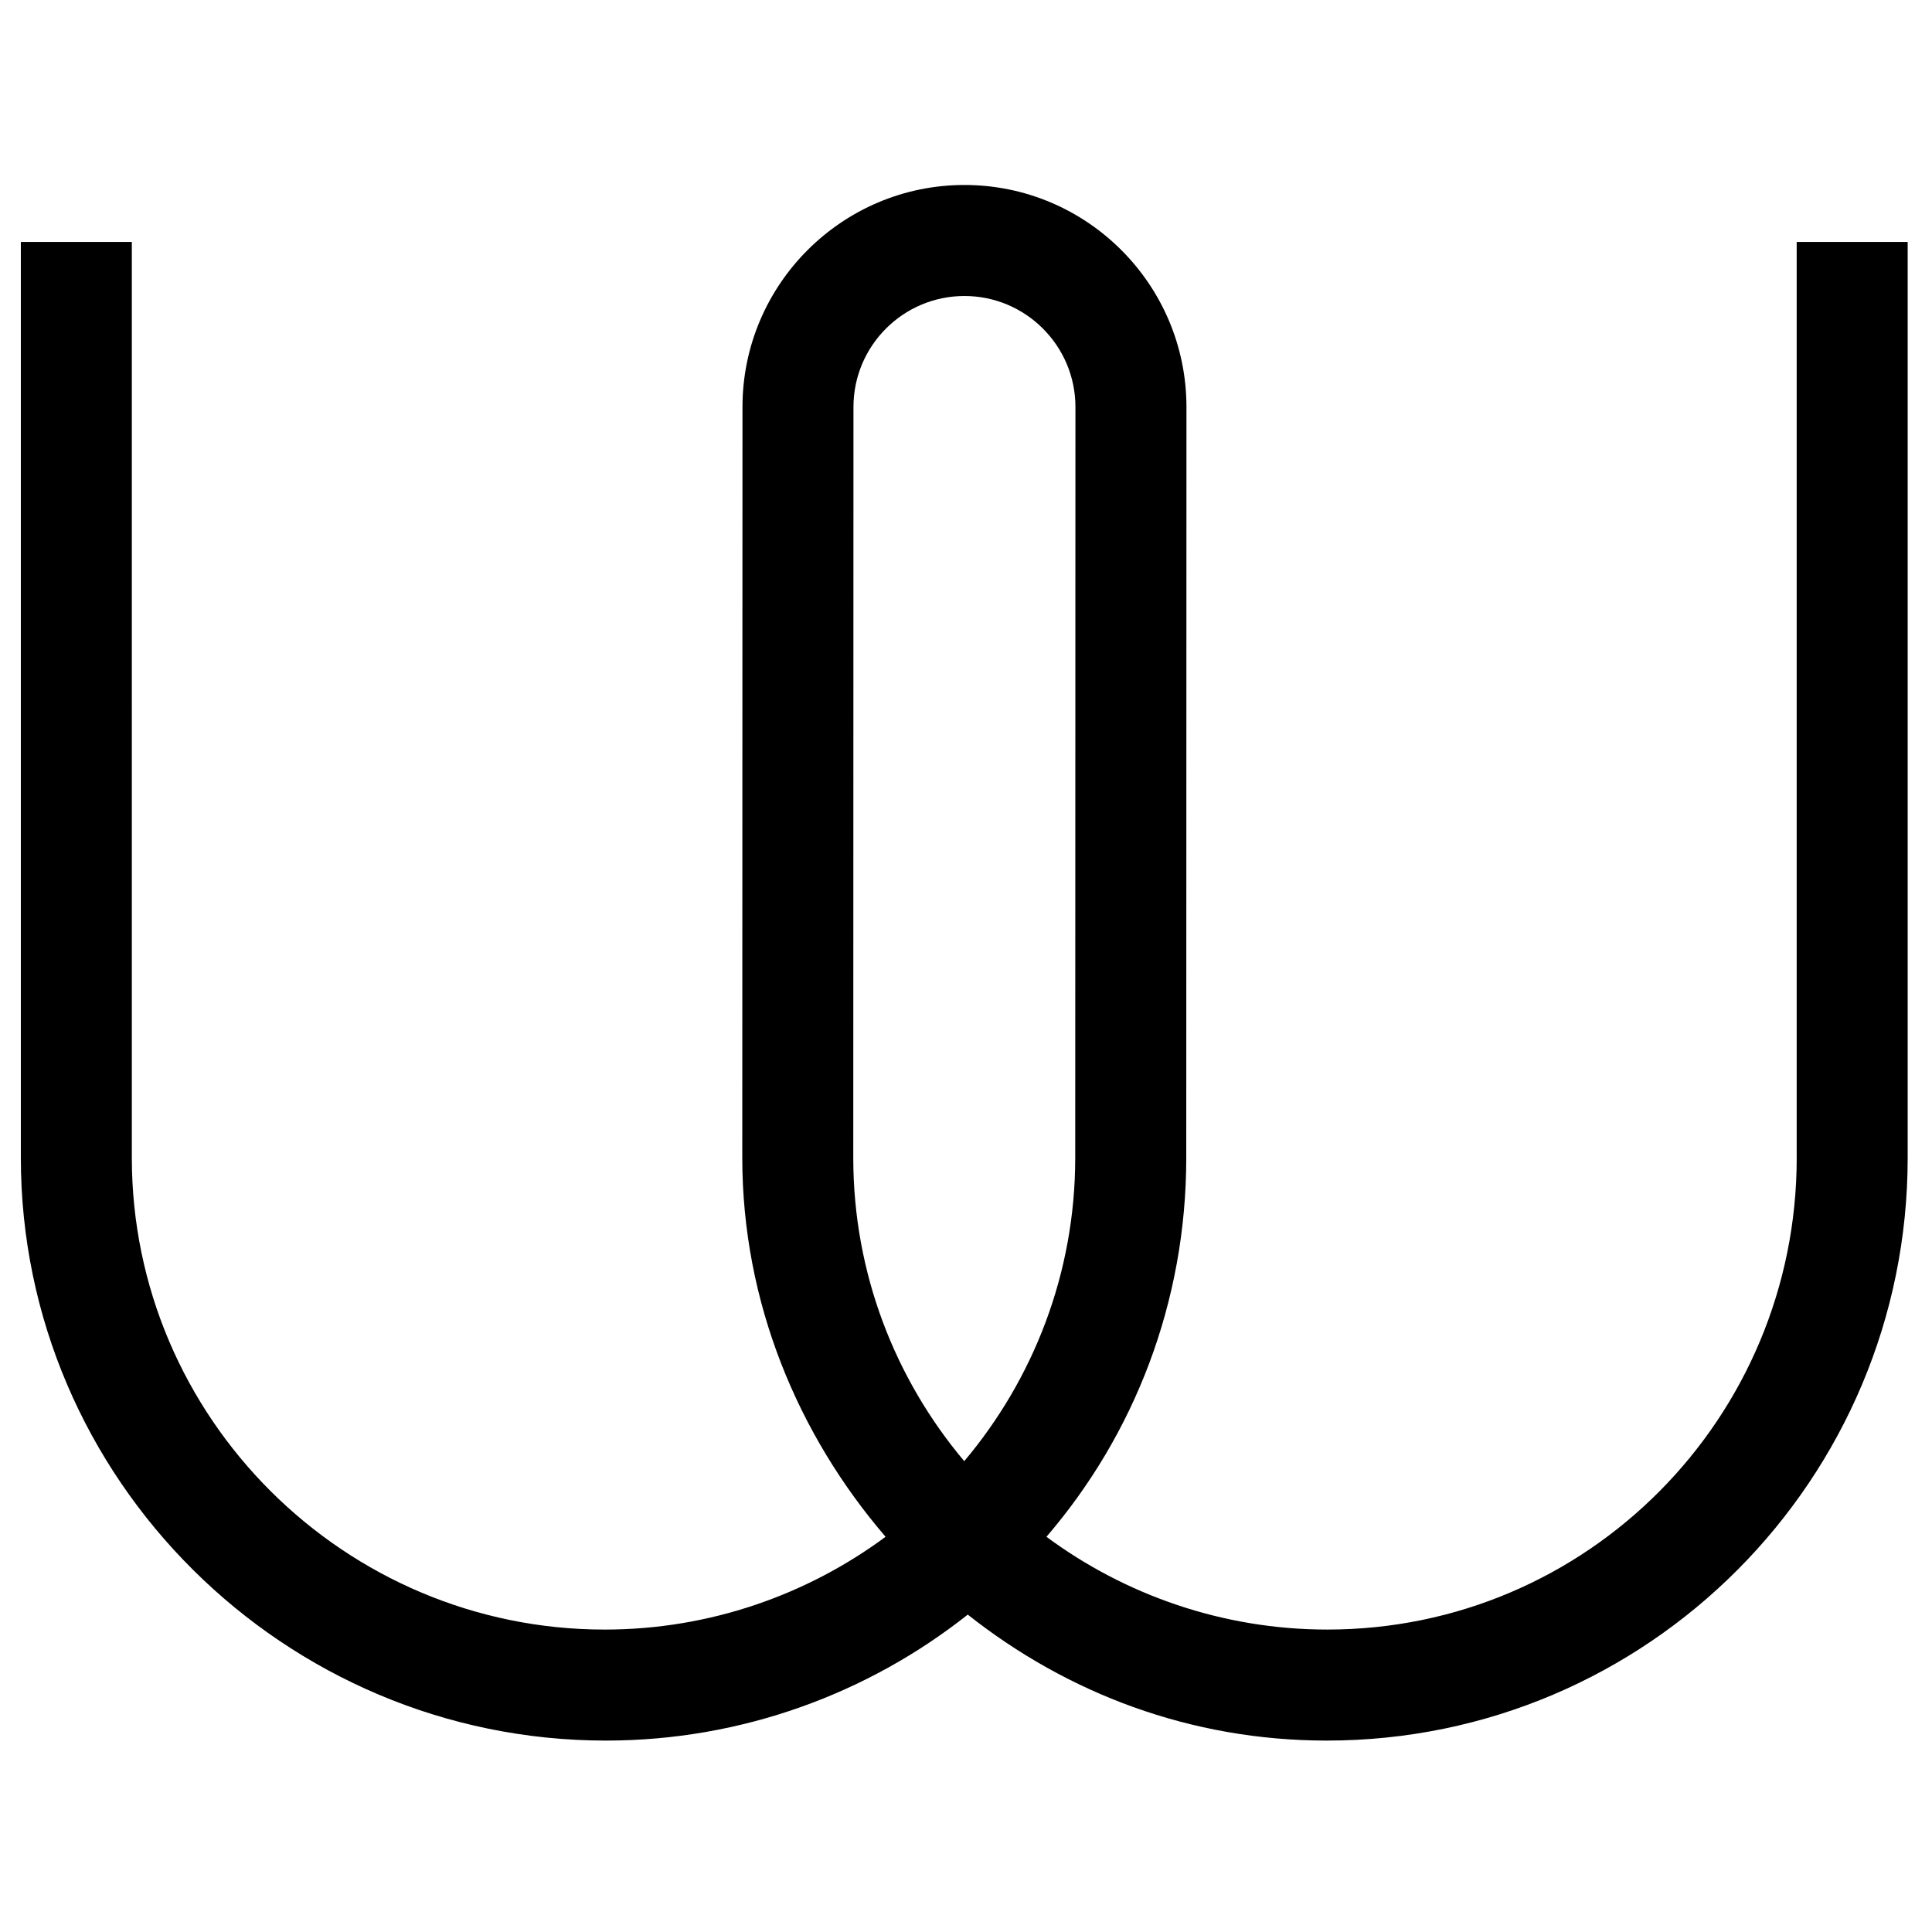 <svg xmlns="http://www.w3.org/2000/svg" viewBox="0 0 300 300"><path d="M278.993 179.778c0 40.396-32.498 73.26-72.886 73.26-16.268 0-31.444-5.398-43.616-14.405 13.611-15.842 21.71-36.38 21.71-58.855l.031-116.576c-.002-19.011-15.466-34.479-34.471-34.479-19.009 0-34.469 15.468-34.469 34.477l-.032 116.576c0 22.475 8.646 43.018 22.252 58.855-12.168 9.011-27.348 14.409-43.614 14.409-40.392 0-73.428-32.866-73.428-73.264V37.566H3.237v142.212c0 49.897 40.951 90.499 90.845 90.499 21.152 0 40.77-7.352 56.192-19.562 15.424 12.21 34.586 19.562 55.74 19.562 49.89 0 90.209-40.602 90.209-90.499V37.566h-17.234v142.212h.004zM149.73 226.892c-10.733-12.75-17.234-29.18-17.234-47.114l.029-116.576c0-9.509 7.73-17.239 17.234-17.239 9.503 0 17.234 7.73 17.234 17.236l-.032 116.576c0 17.938-6.497 34.364-17.234 47.114l.003.003z"/></svg>